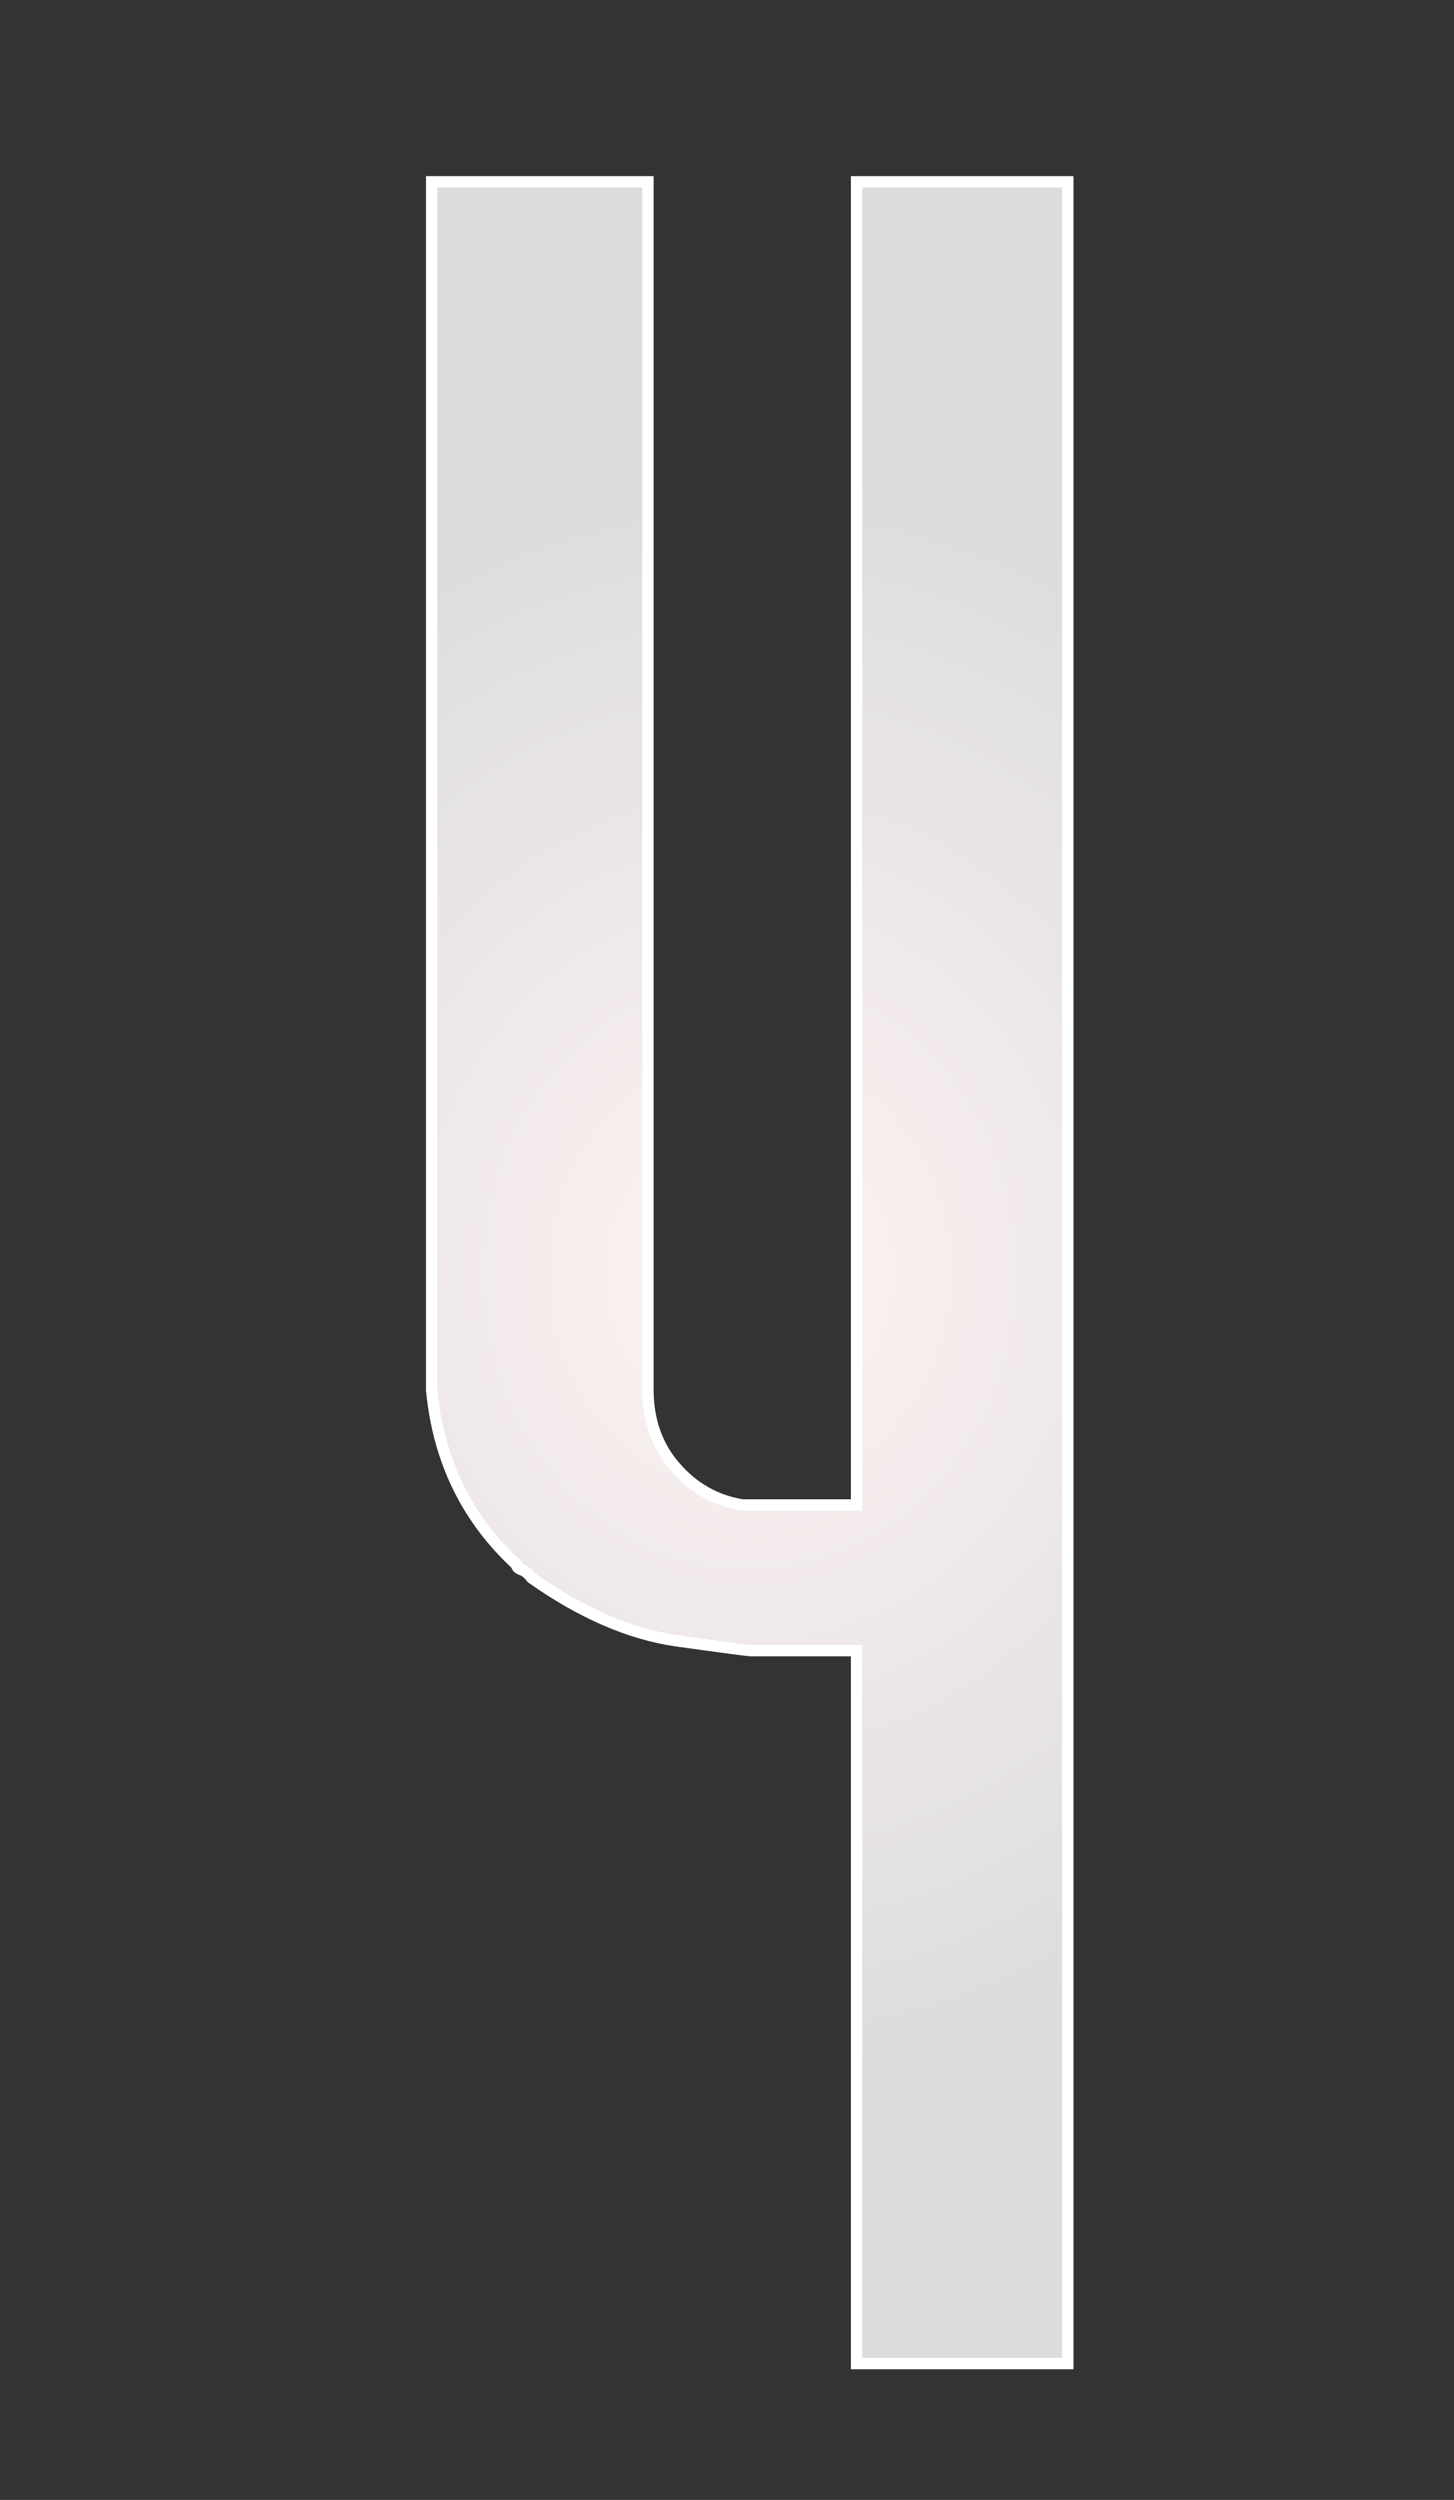 <?xml version="1.0" encoding="UTF-8"?>
<svg xmlns="http://www.w3.org/2000/svg" xmlns:xlink="http://www.w3.org/1999/xlink" contentScriptType="text/ecmascript" width="32" baseProfile="tiny" zoomAndPan="magnify" contentStyleType="text/css" viewBox="0 0 32 55" height="55" preserveAspectRatio="xMidYMid meet" version="1.0">
    <rect x="0" y="0" width="32" height="55" fill="#333333" stroke="none"/>
    <rect width="32" fill="none" height="55"/>
    <radialGradient gradientTransform="matrix(3.584 0 0 3.979 -42.636 -83.42)" gradientUnits="userSpaceOnUse" xlink:type="simple" r="4.483" xlink:actuate="onLoad" cx="16.5" id="XMLID_2_" cy="28" xlink:show="other">
        <stop stop-color="#fff3f3" offset="0"/>
        <stop stop-color="#dcdcdc" offset="1"/>
    </radialGradient>
    <path fill="url(#XMLID_2_)" d="M 23.5 4.0 L 23.5 4.074 L 23.5 52.0 L 18.852 52.0 L 18.852 36.316 L 16.542 36.316 C 16.469 36.316 15.919 36.242 14.89 36.099 C 13.865 35.951 12.8 35.493 11.702 34.717 C 11.628 34.622 11.555 34.56 11.481 34.536 C 11.408 34.513 11.371 34.474 11.371 34.427 C 10.27 33.409 9.647 32.127 9.5 30.578 L 9.5 4.0 L 14.26 4.0 L 14.26 30.569 C 14.26 31.247 14.46 31.816 14.862 32.275 C 15.261 32.737 15.755 33.014 16.338 33.111 L 16.556 33.111 L 18.852 33.111 L 18.852 4.062 L 18.852 4.0 L 23.5 4.0 z " stroke-width="0.25" stroke="#ffffff"/>
</svg>
